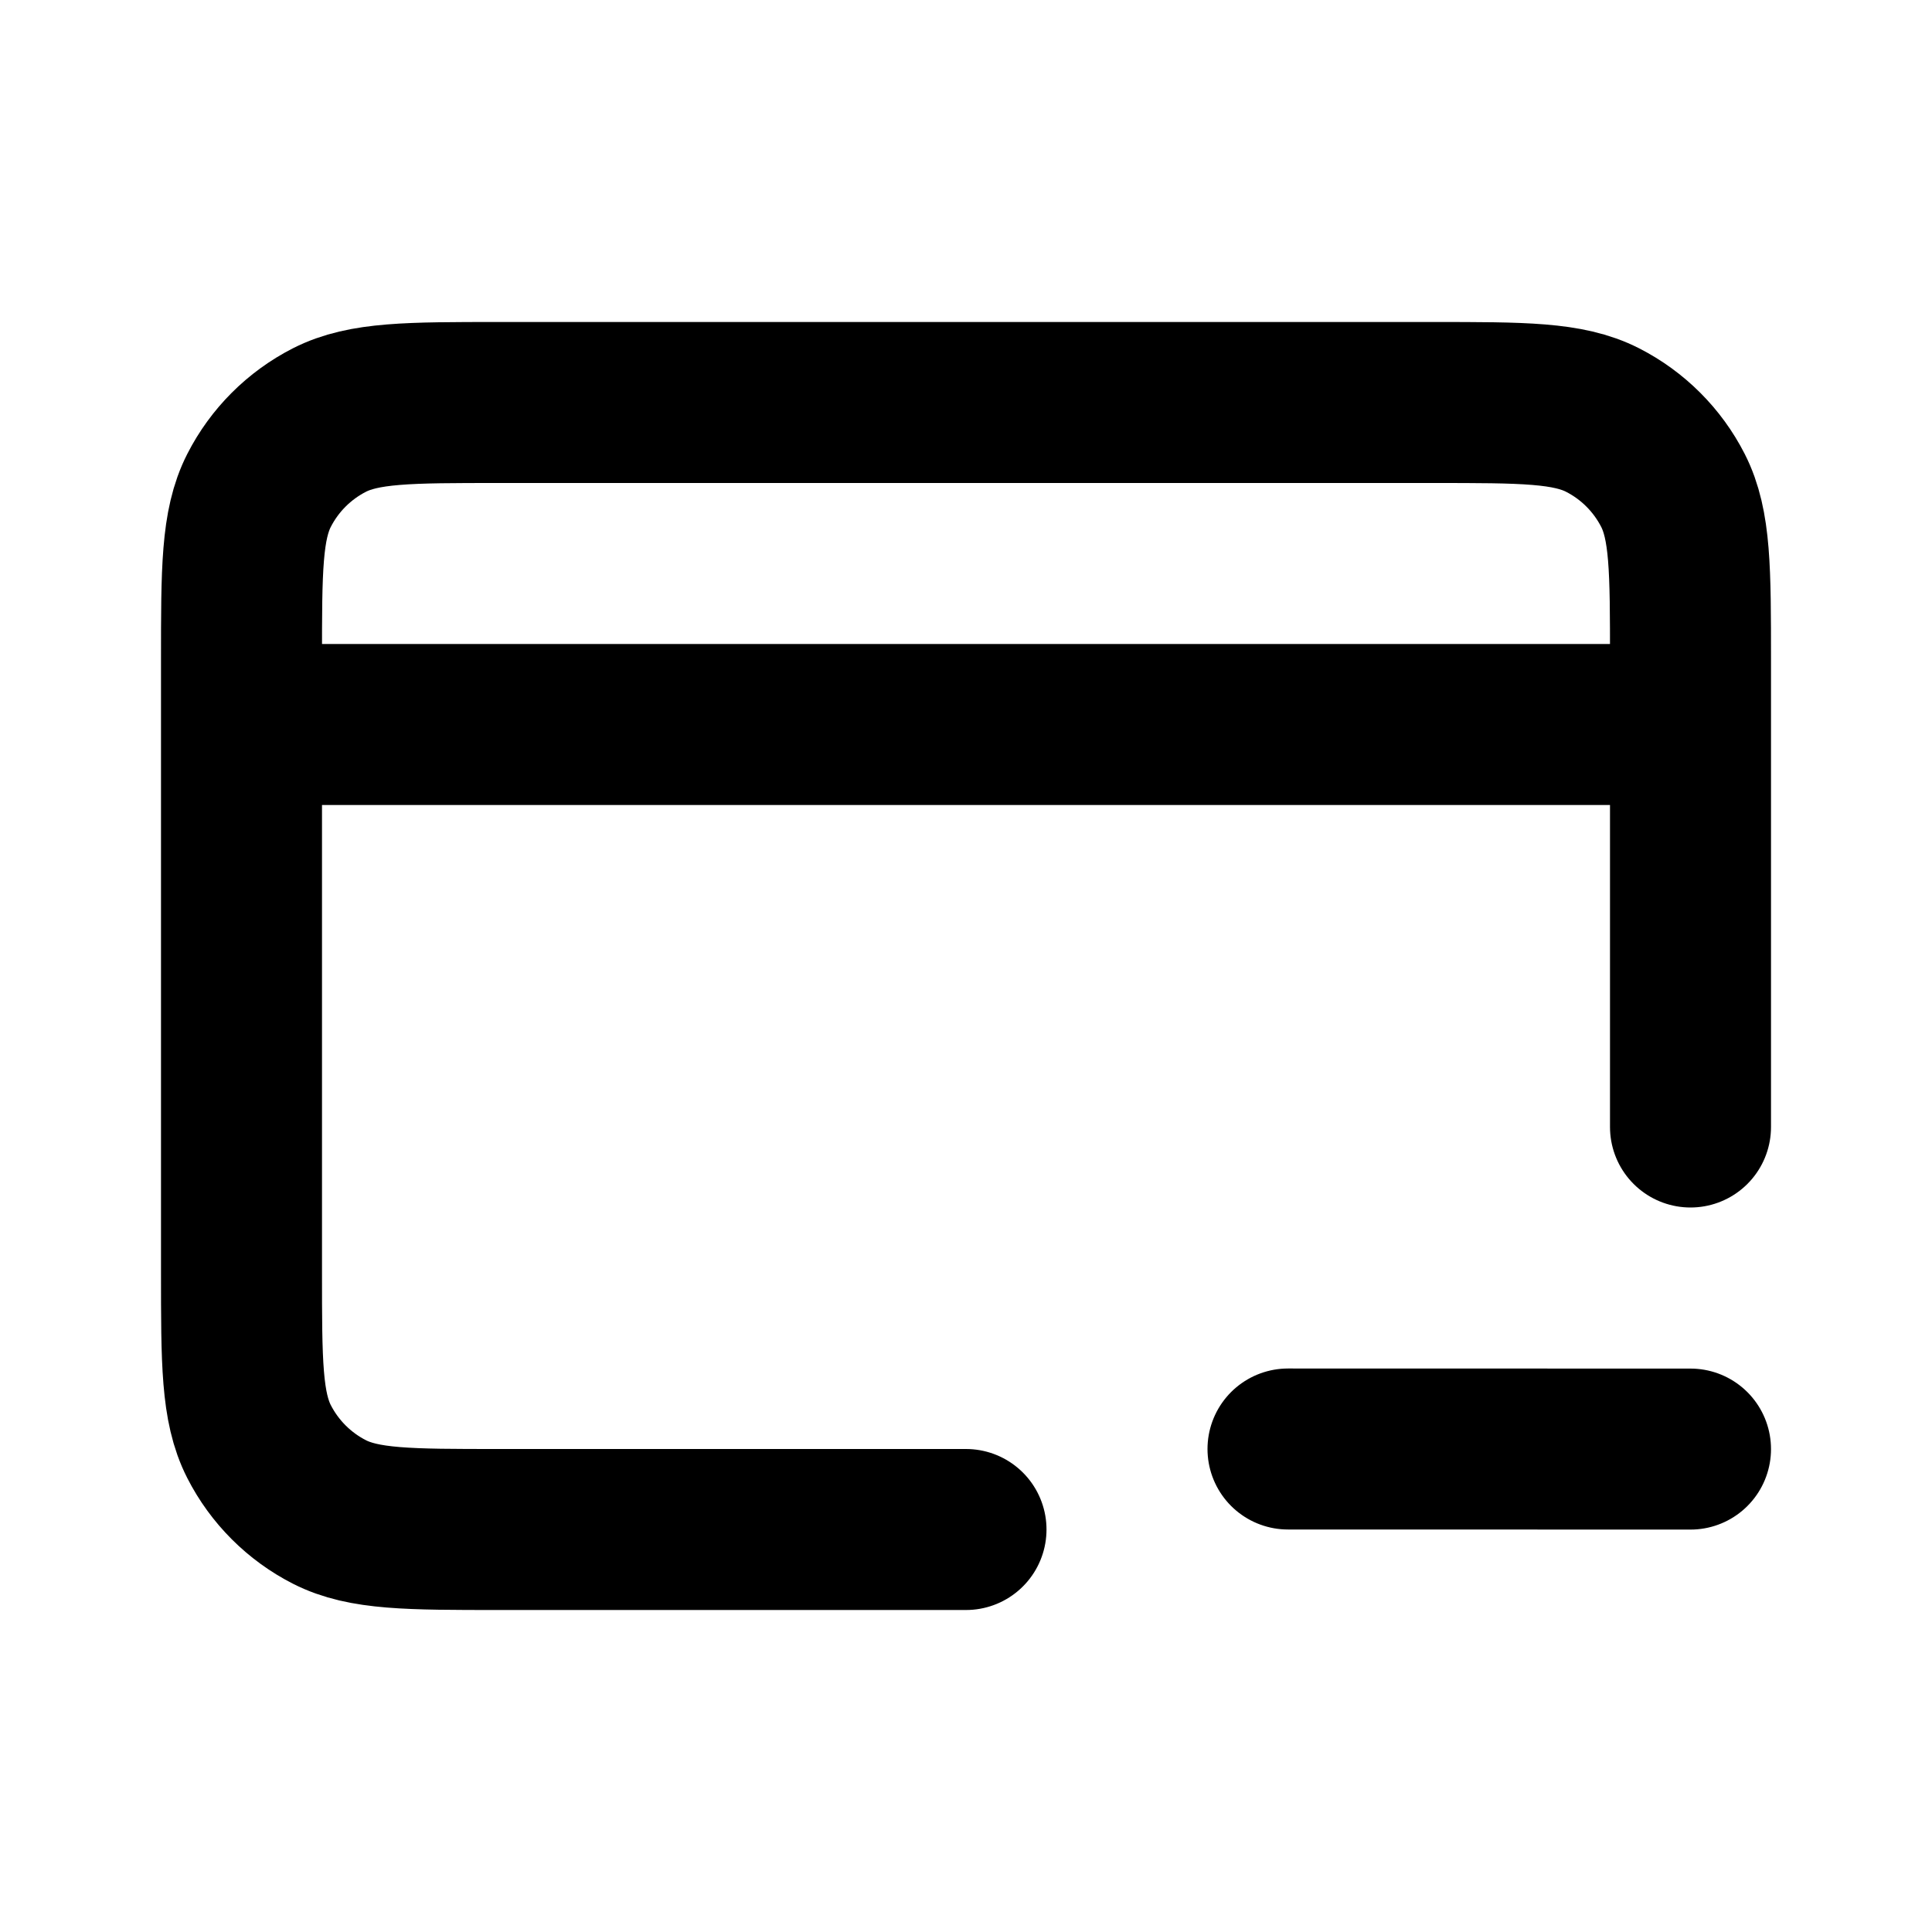 <svg width="30px" height="30px" viewBox="0 0 24 24" fill="none" xmlns="http://www.w3.org/2000/svg">
  <path d="M12 19H6.2C5.08 19 4.52 19 4.092 18.782C3.716 18.59 3.41 18.284 3.218 17.908C3 17.48 3 16.92 3 15.8V8.2C3 7.08 3 6.52 3.218 6.092C3.41 5.716 3.716 5.41 4.092 5.218C4.52 5 5.08 5 6.2 5H17.8C18.92 5 19.48 5 19.908 5.218C20.284 5.41 20.59 5.716 20.782 6.092C21 6.52 21 7.08 21 8.2V14M3 9H21M21 18.001L16 18" class="bxi-stroke-primary" stroke="#000000" stroke-width="2" stroke-linecap="round" stroke-linejoin="round"/>
</svg>